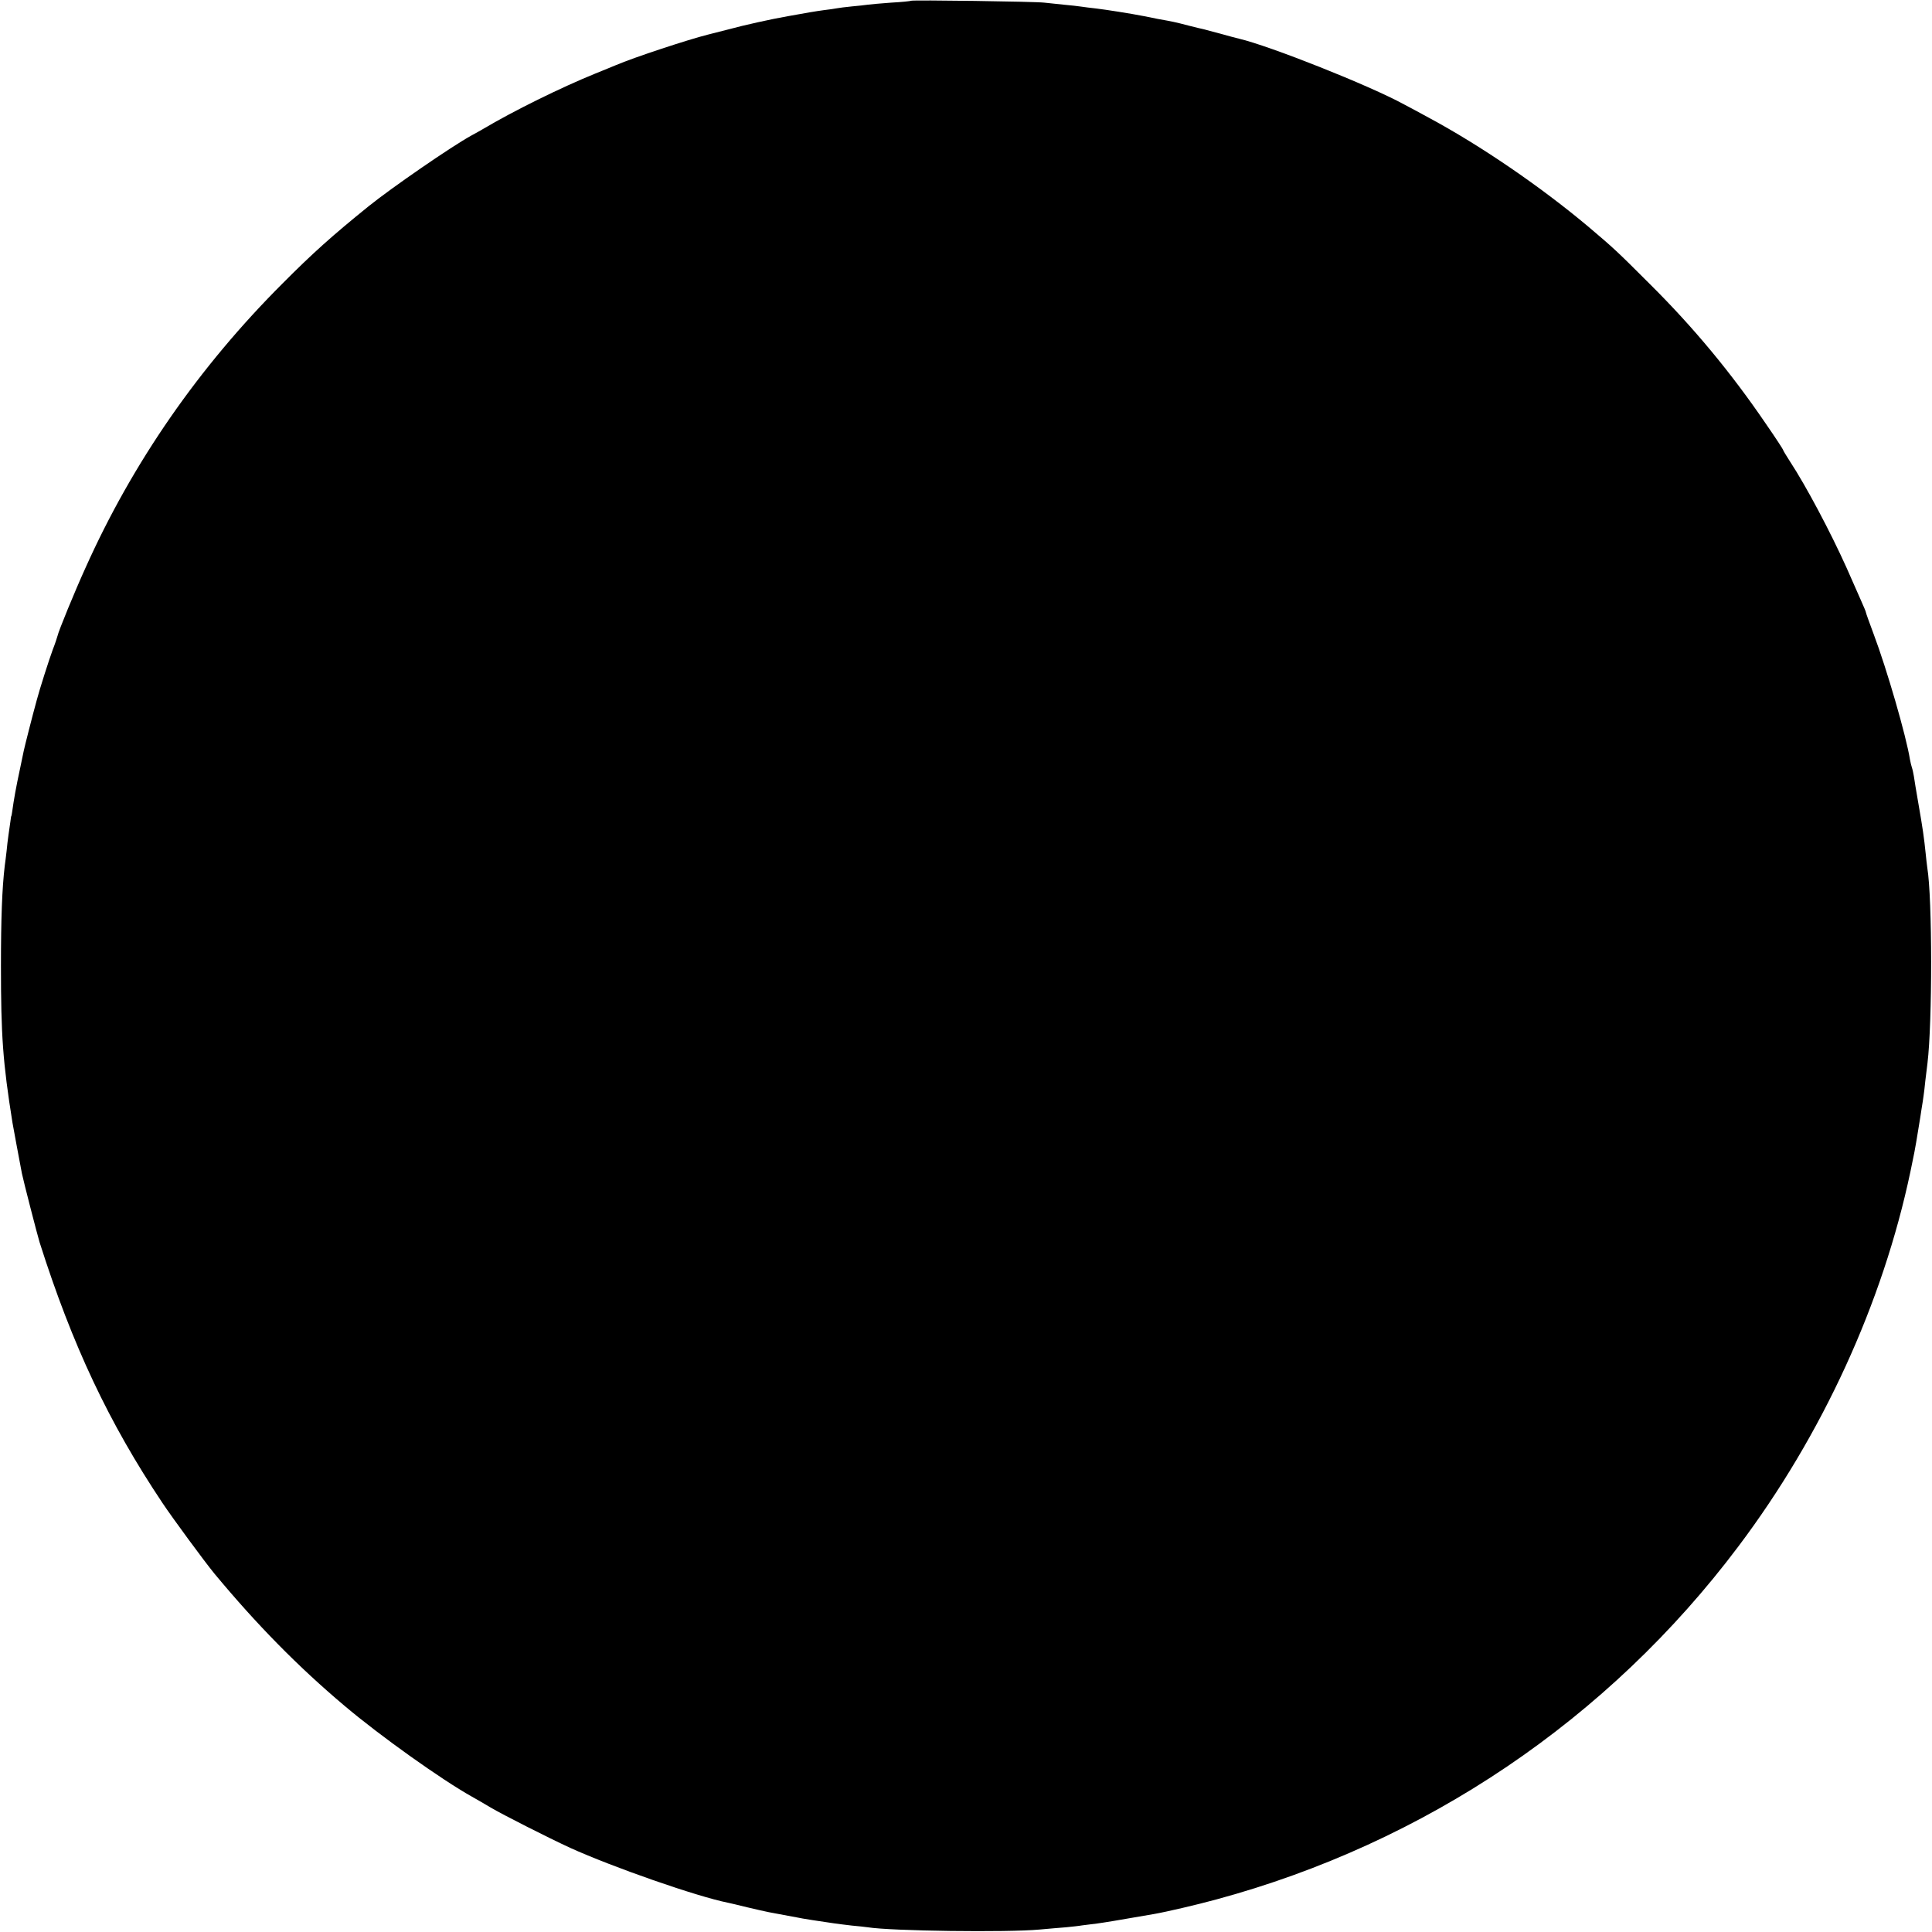 <?xml version="1.0" standalone="no"?>
<!DOCTYPE svg PUBLIC "-//W3C//DTD SVG 20010904//EN"
 "http://www.w3.org/TR/2001/REC-SVG-20010904/DTD/svg10.dtd">
<svg version="1.0" xmlns="http://www.w3.org/2000/svg"
 width="1024pt" height="1024pt" viewBox="0 0 1024 1024"
 preserveAspectRatio="xMidYMid meet">
<g transform="translate(0,1024) scale(0.1,-0.1)"
fill="#000000" stroke="none">
<path d="M4829 10236 c-2 -2 -50 -7 -106 -10 -55 -4 -112 -9 -125 -11 -12 -2
-50 -6 -83 -9 -33 -3 -69 -8 -80 -10 -11 -2 -42 -7 -70 -10 -44 -6 -85 -13
-190 -32 -86 -15 -231 -47 -315 -70 -52 -13 -102 -26 -110 -28 -100 -25 -392
-121 -485 -161 -16 -7 -66 -27 -110 -45 -182 -74 -432 -197 -597 -295 -9 -5
-36 -21 -59 -33 -106 -58 -426 -279 -545 -375 -192 -155 -300 -252 -454 -407
-446 -445 -797 -952 -1047 -1510 -56 -123 -143 -335 -148 -360 -2 -8 -13 -42
-26 -75 -18 -49 -68 -204 -84 -265 -23 -83 -65 -249 -69 -269 -3 -14 -12 -57
-20 -96 -21 -97 -33 -165 -41 -224 -2 -14 -4 -26 -5 -26 -1 0 -3 -13 -5 -30
-2 -16 -7 -48 -10 -70 -3 -22 -8 -60 -10 -85 -3 -25 -7 -61 -10 -80 -14 -119
-20 -280 -20 -530 0 -368 10 -511 61 -830 5 -30 35 -190 50 -269 7 -36 83
-331 94 -366 174 -547 367 -956 651 -1381 54 -81 224 -312 275 -374 224 -270
444 -494 691 -702 188 -159 514 -391 673 -480 25 -14 70 -40 100 -58 64 -38
309 -162 422 -214 225 -102 671 -258 837 -291 9 -2 54 -12 101 -24 47 -11 99
-23 115 -26 17 -3 53 -10 80 -15 28 -5 59 -11 70 -13 20 -5 131 -22 195 -31
19 -3 62 -8 95 -12 33 -3 71 -7 84 -9 124 -20 740 -28 911 -12 47 4 110 10
140 12 30 3 69 7 85 10 17 2 53 7 80 10 43 6 93 14 300 50 69 12 227 49 330
77 1110 300 2080 955 2769 1872 444 590 765 1289 912 1988 19 91 26 127 30
153 3 17 9 55 14 85 5 30 12 73 15 95 4 22 8 51 10 65 2 14 7 52 10 85 4 33 9
74 11 90 26 215 26 873 -1 1036 -2 13 -6 49 -9 79 -8 78 -15 129 -38 260 -11
63 -22 129 -24 145 -3 17 -7 37 -10 45 -3 8 -8 29 -11 45 -19 121 -122 478
-193 666 -22 59 -40 109 -40 112 0 4 -11 30 -24 59 -13 29 -49 110 -79 179
-85 189 -215 434 -299 562 -21 32 -38 61 -38 64 0 2 -40 64 -90 136 -183 269
-384 512 -616 742 -177 177 -187 186 -326 304 -254 213 -570 429 -843 576 -49
27 -109 59 -132 71 -184 101 -714 311 -876 349 -12 3 -56 14 -97 26 -41 11
-82 22 -90 24 -8 1 -42 10 -75 18 -33 9 -71 18 -85 21 -14 3 -50 10 -80 15
-30 6 -66 13 -80 16 -65 13 -200 34 -250 40 -30 3 -66 8 -80 10 -14 2 -54 7
-90 10 -36 4 -83 9 -105 11 -47 6 -701 15 -706 10z"/>
</g>
</svg>
